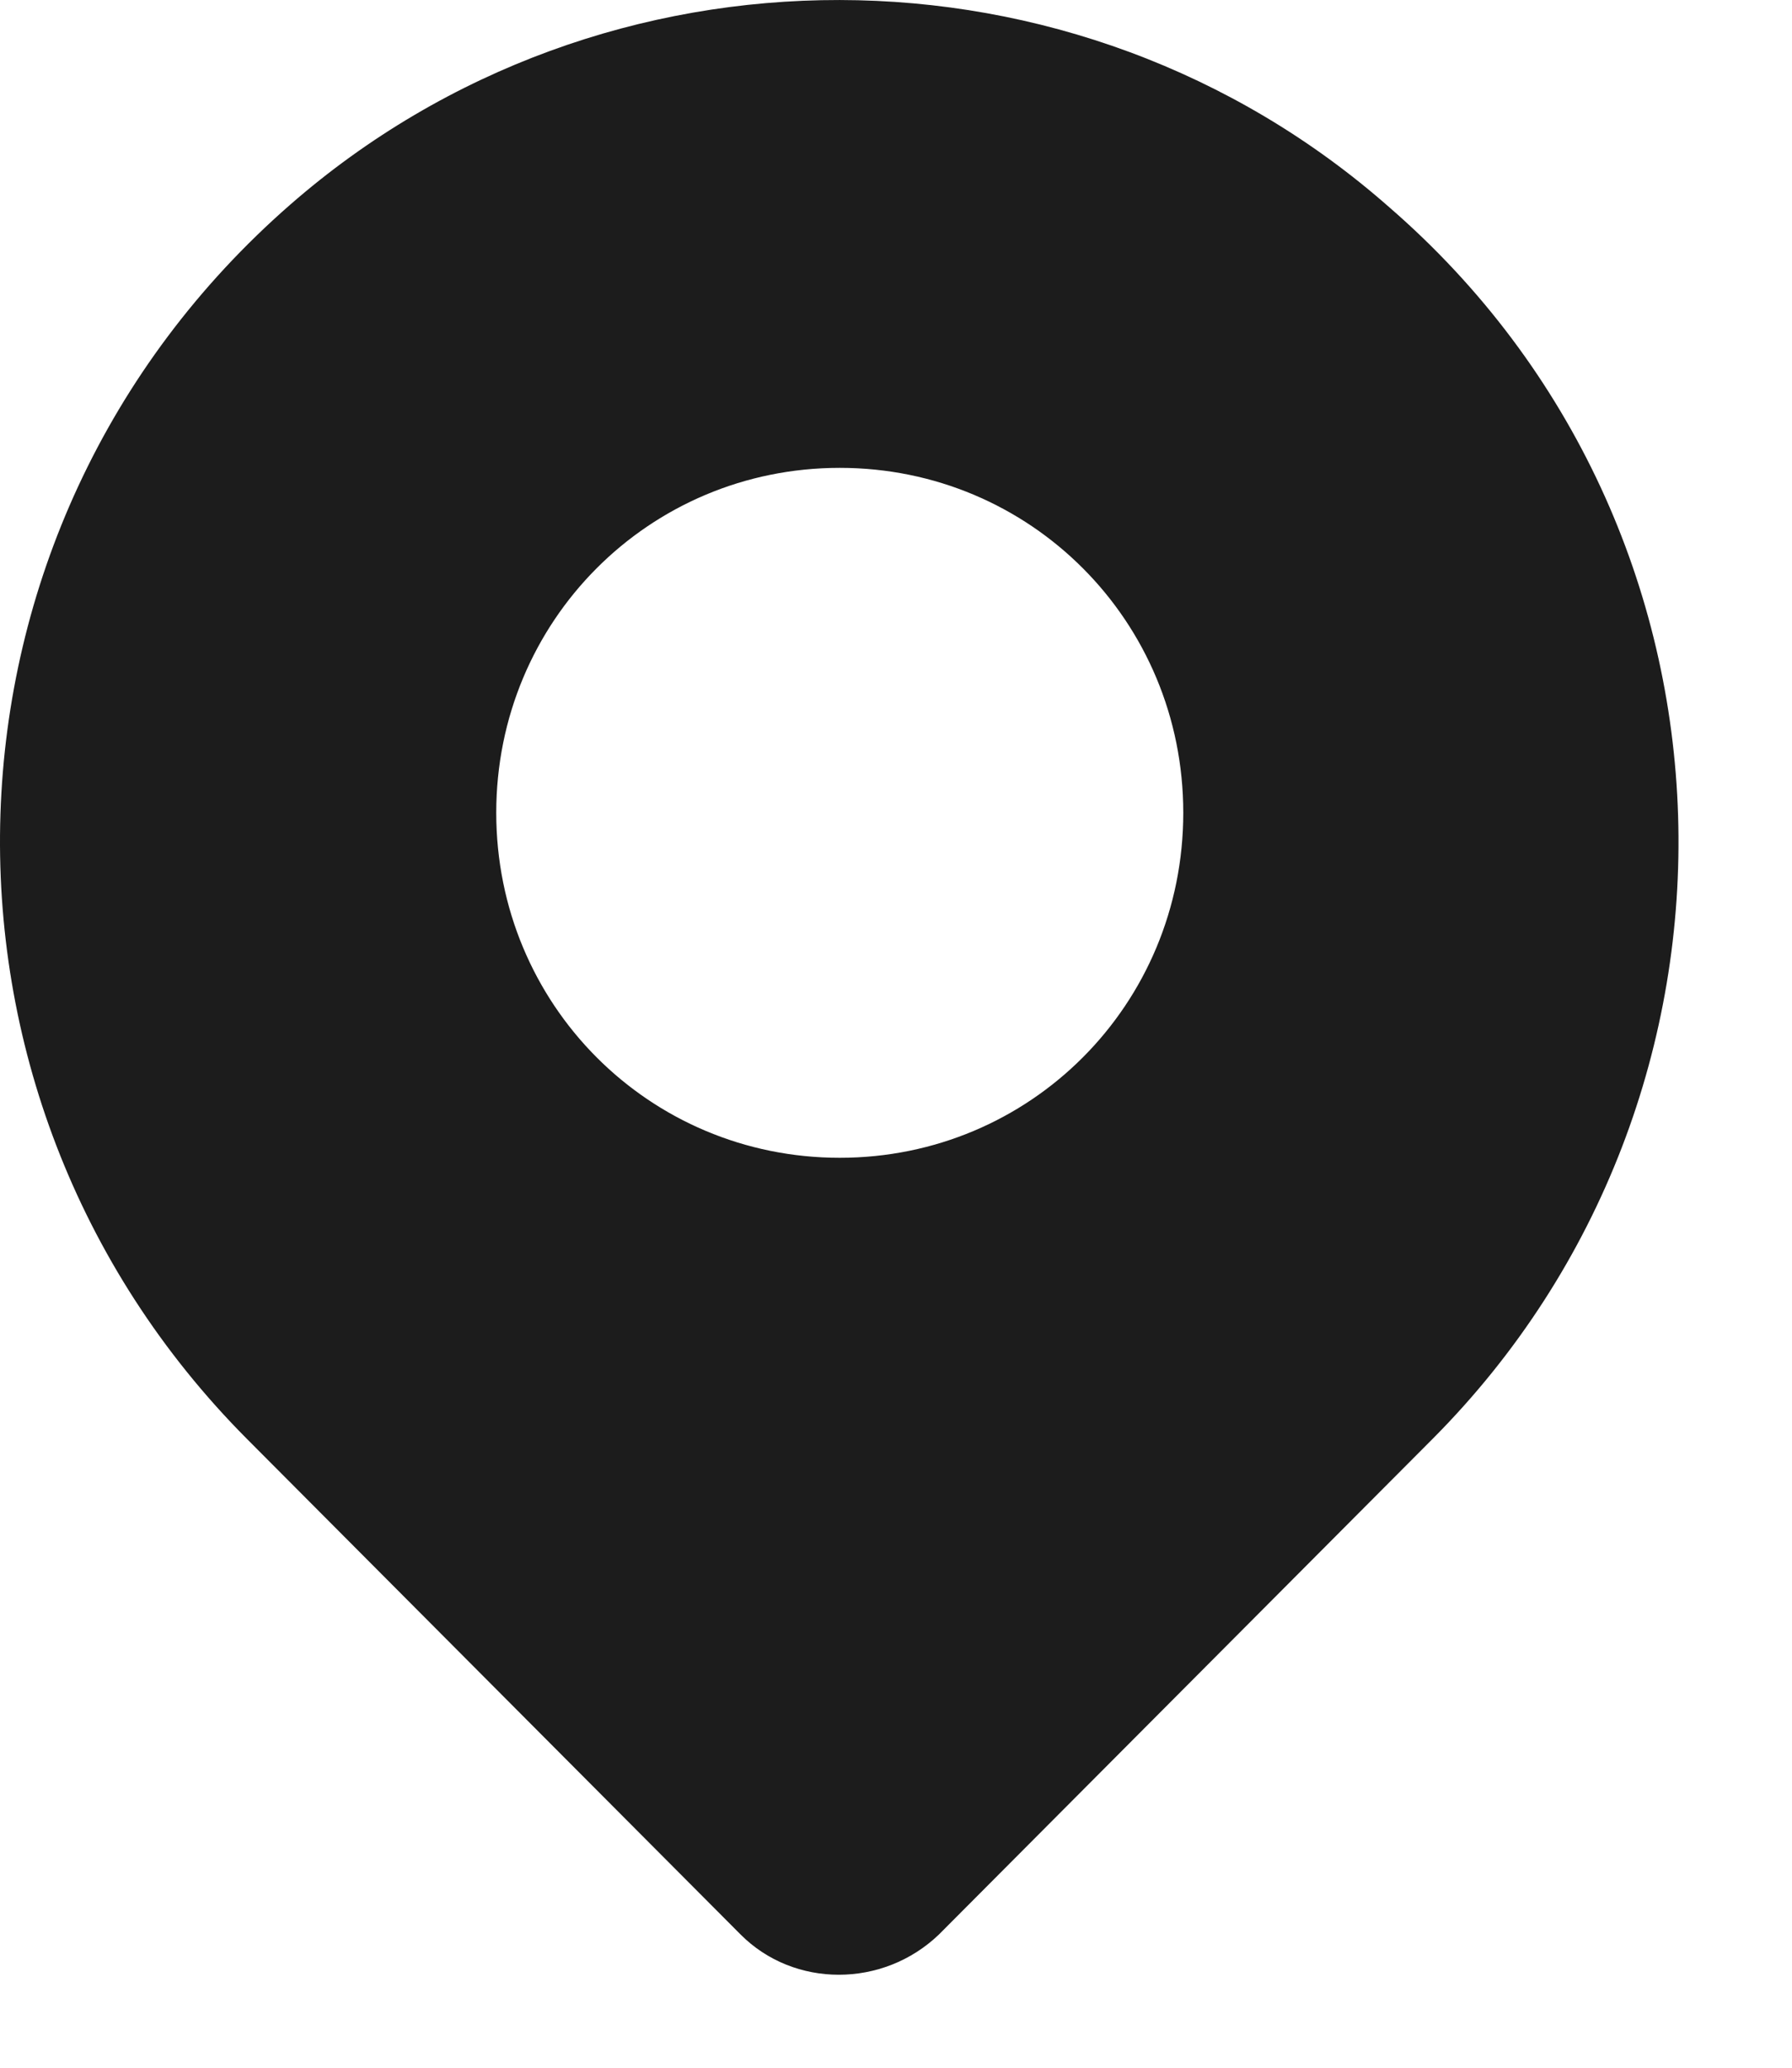 <svg width="13" height="15" viewBox="0 0 13 15" fill="none" xmlns="http://www.w3.org/2000/svg">
<path d="M5.372 14.033C5.76 14.423 6.406 14.423 6.812 14.033L10.393 10.438C12.866 7.954 12.773 3.839 10.079 1.504C7.808 -0.498 4.375 -0.498 2.105 1.485C-0.59 3.839 -0.7 7.935 1.791 10.438L5.372 14.033ZM6.092 3.394C7.476 3.394 8.584 4.506 8.584 5.896C8.584 7.287 7.476 8.399 6.092 8.399C4.708 8.399 3.6 7.287 3.6 5.896C3.6 4.506 4.708 3.394 6.092 3.394Z" fill="#1C1C1C"/>
</svg>
